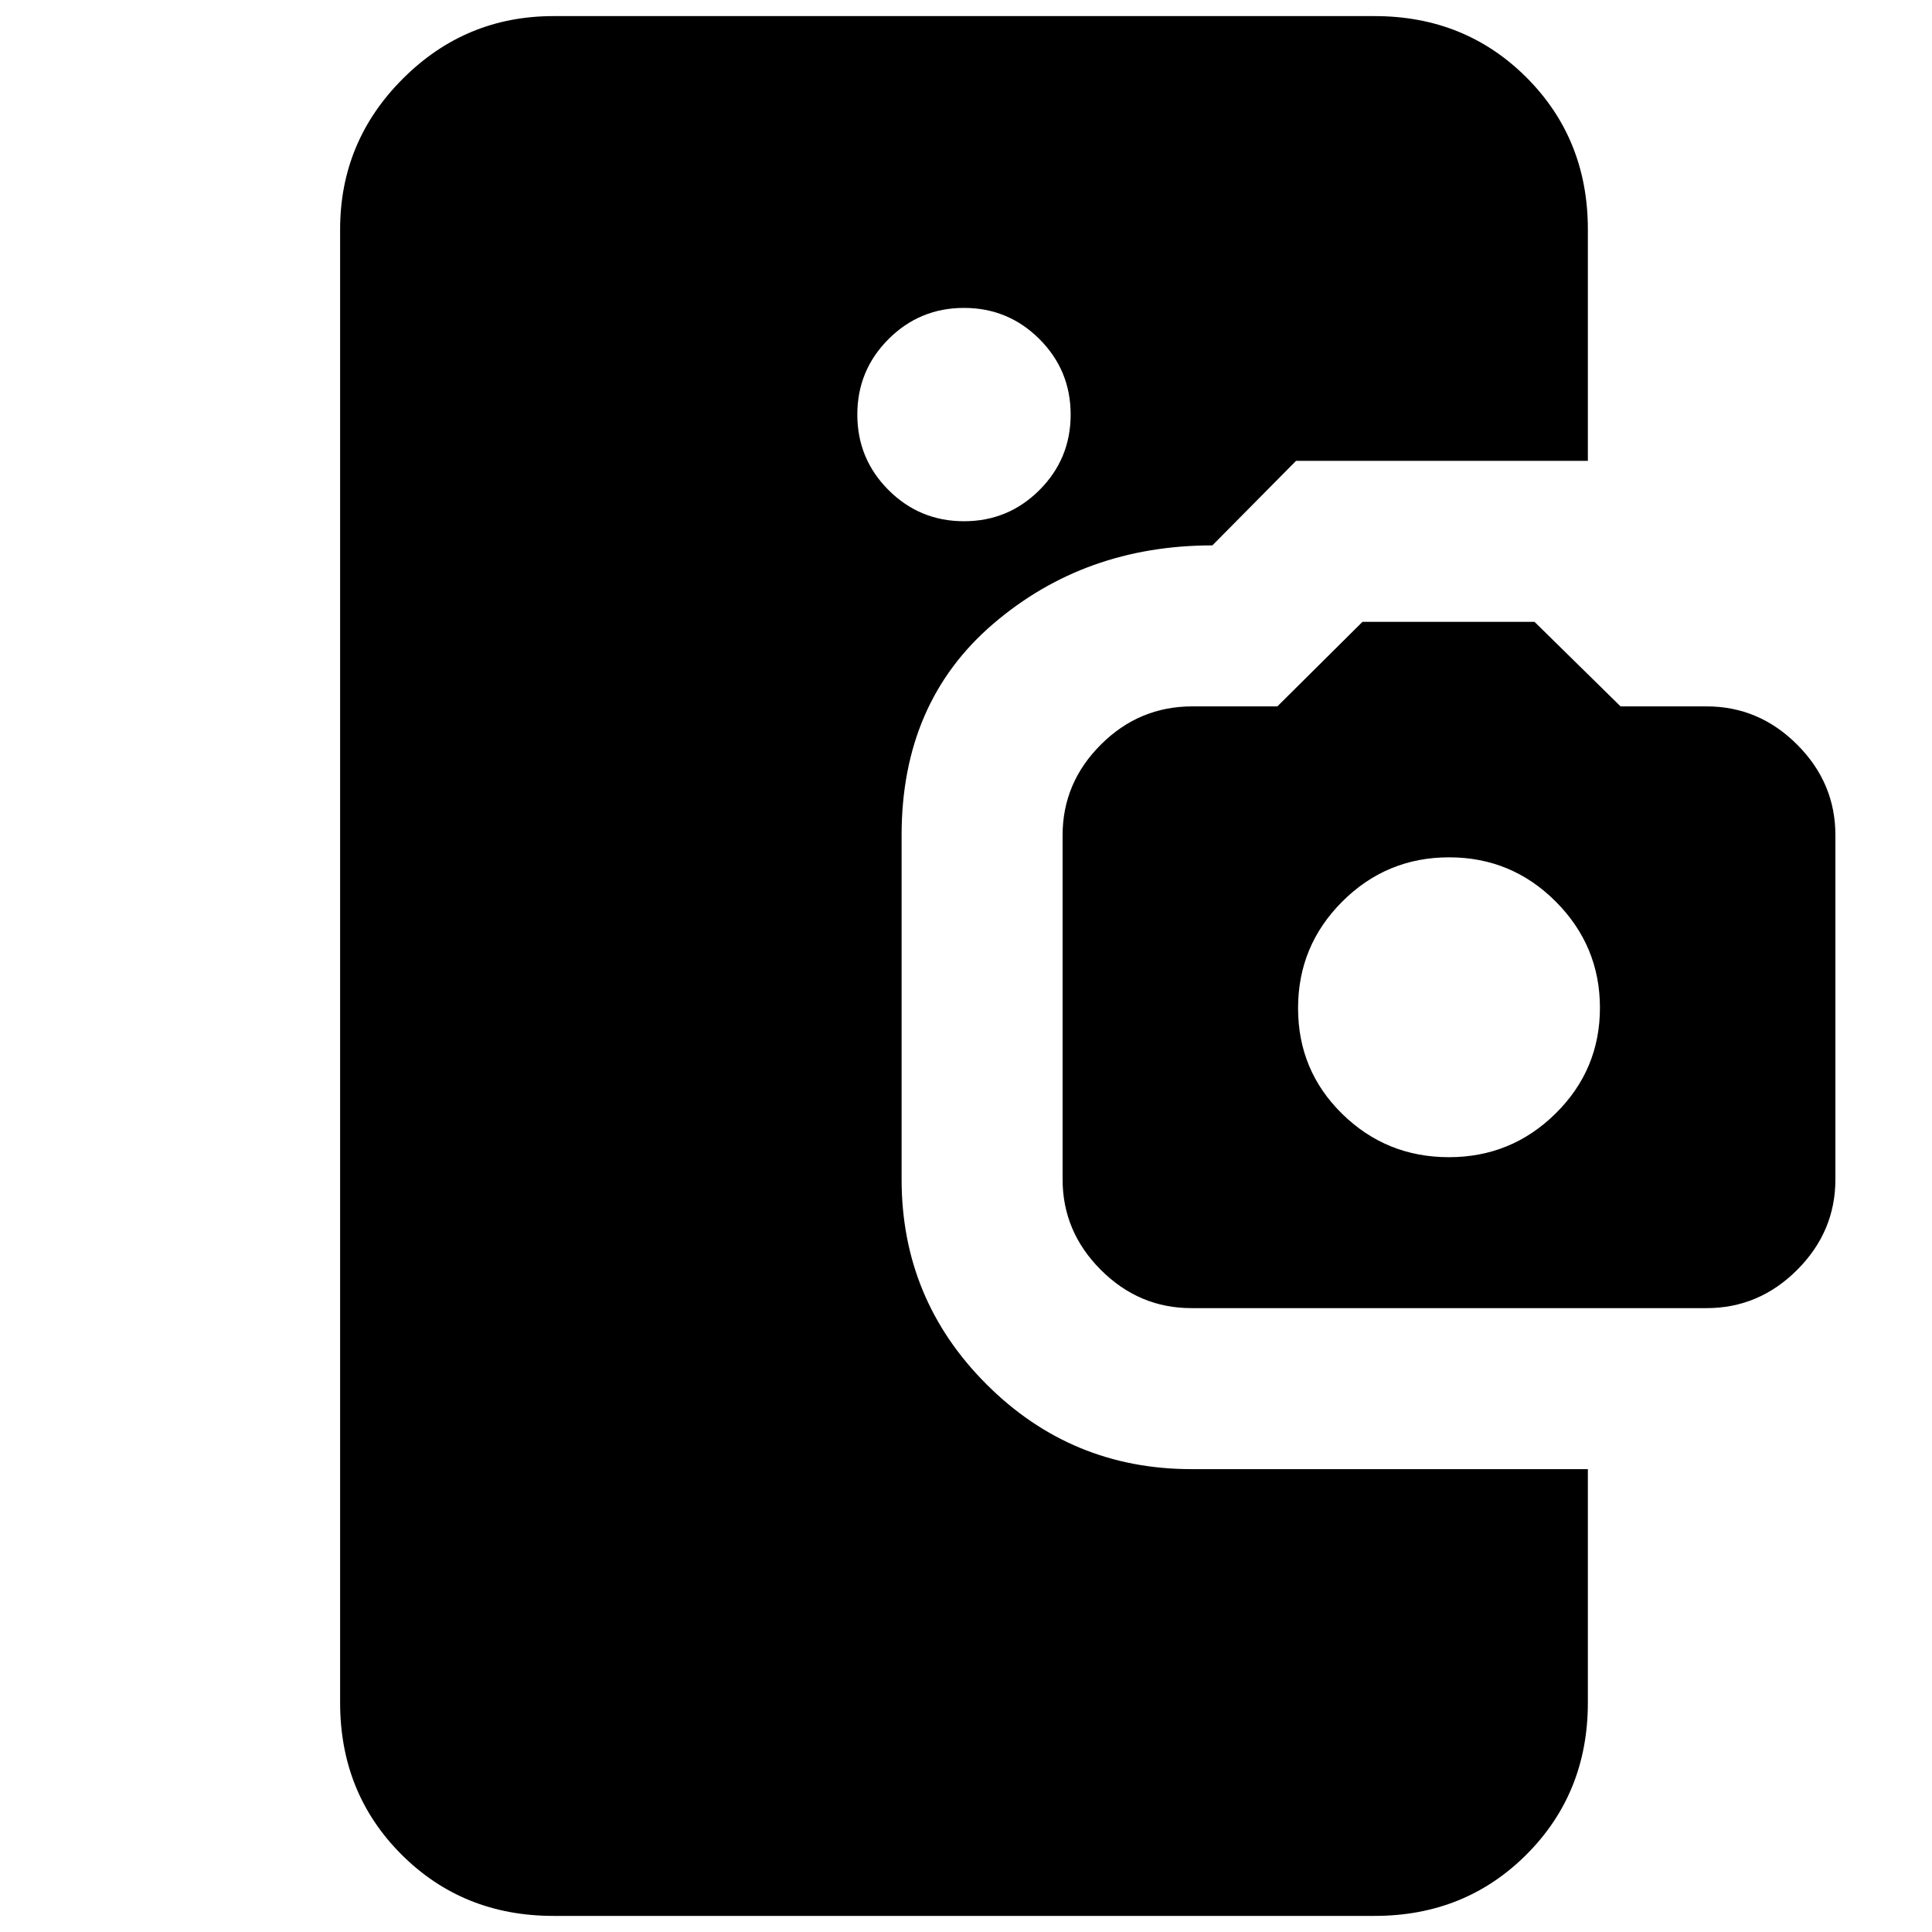 <svg xmlns="http://www.w3.org/2000/svg" height="24" viewBox="0 -960 960 960" width="24"><path d="M275-8q-45 0-75.5-30.5T169-114v-732q0-43.72 31.14-74.86Q231.27-952 275-952h408q45 0 75.5 30.5T789-846v115H644l-41.58 42Q539-689 493.5-650T448-545v171q0 59.66 42.17 101.83T592-230h197v116q0 45-30.5 75.5T683-8H275Zm204-693q22 0 37.5-15.5T532-754q0-22-15.5-37.5T479-807q-22 0-37.5 15.5T426-754q0 22 15.5 37.5T479-701Zm113 391q-26 0-45-19t-19-45v-171q0-26 19-45t45.43-19h42.28L677-651h85.5l42.75 42H848q26 0 45 19t19 45v171q0 26-19 45t-45 19H592Zm127.95-75Q751-385 773-406.74q22-21.74 22-52.5T773.05-512q-21.95-22-53-22T667-512.05q-22 21.95-22 53t21.95 52.55q21.95 21.5 53 21.5Z"/></svg>